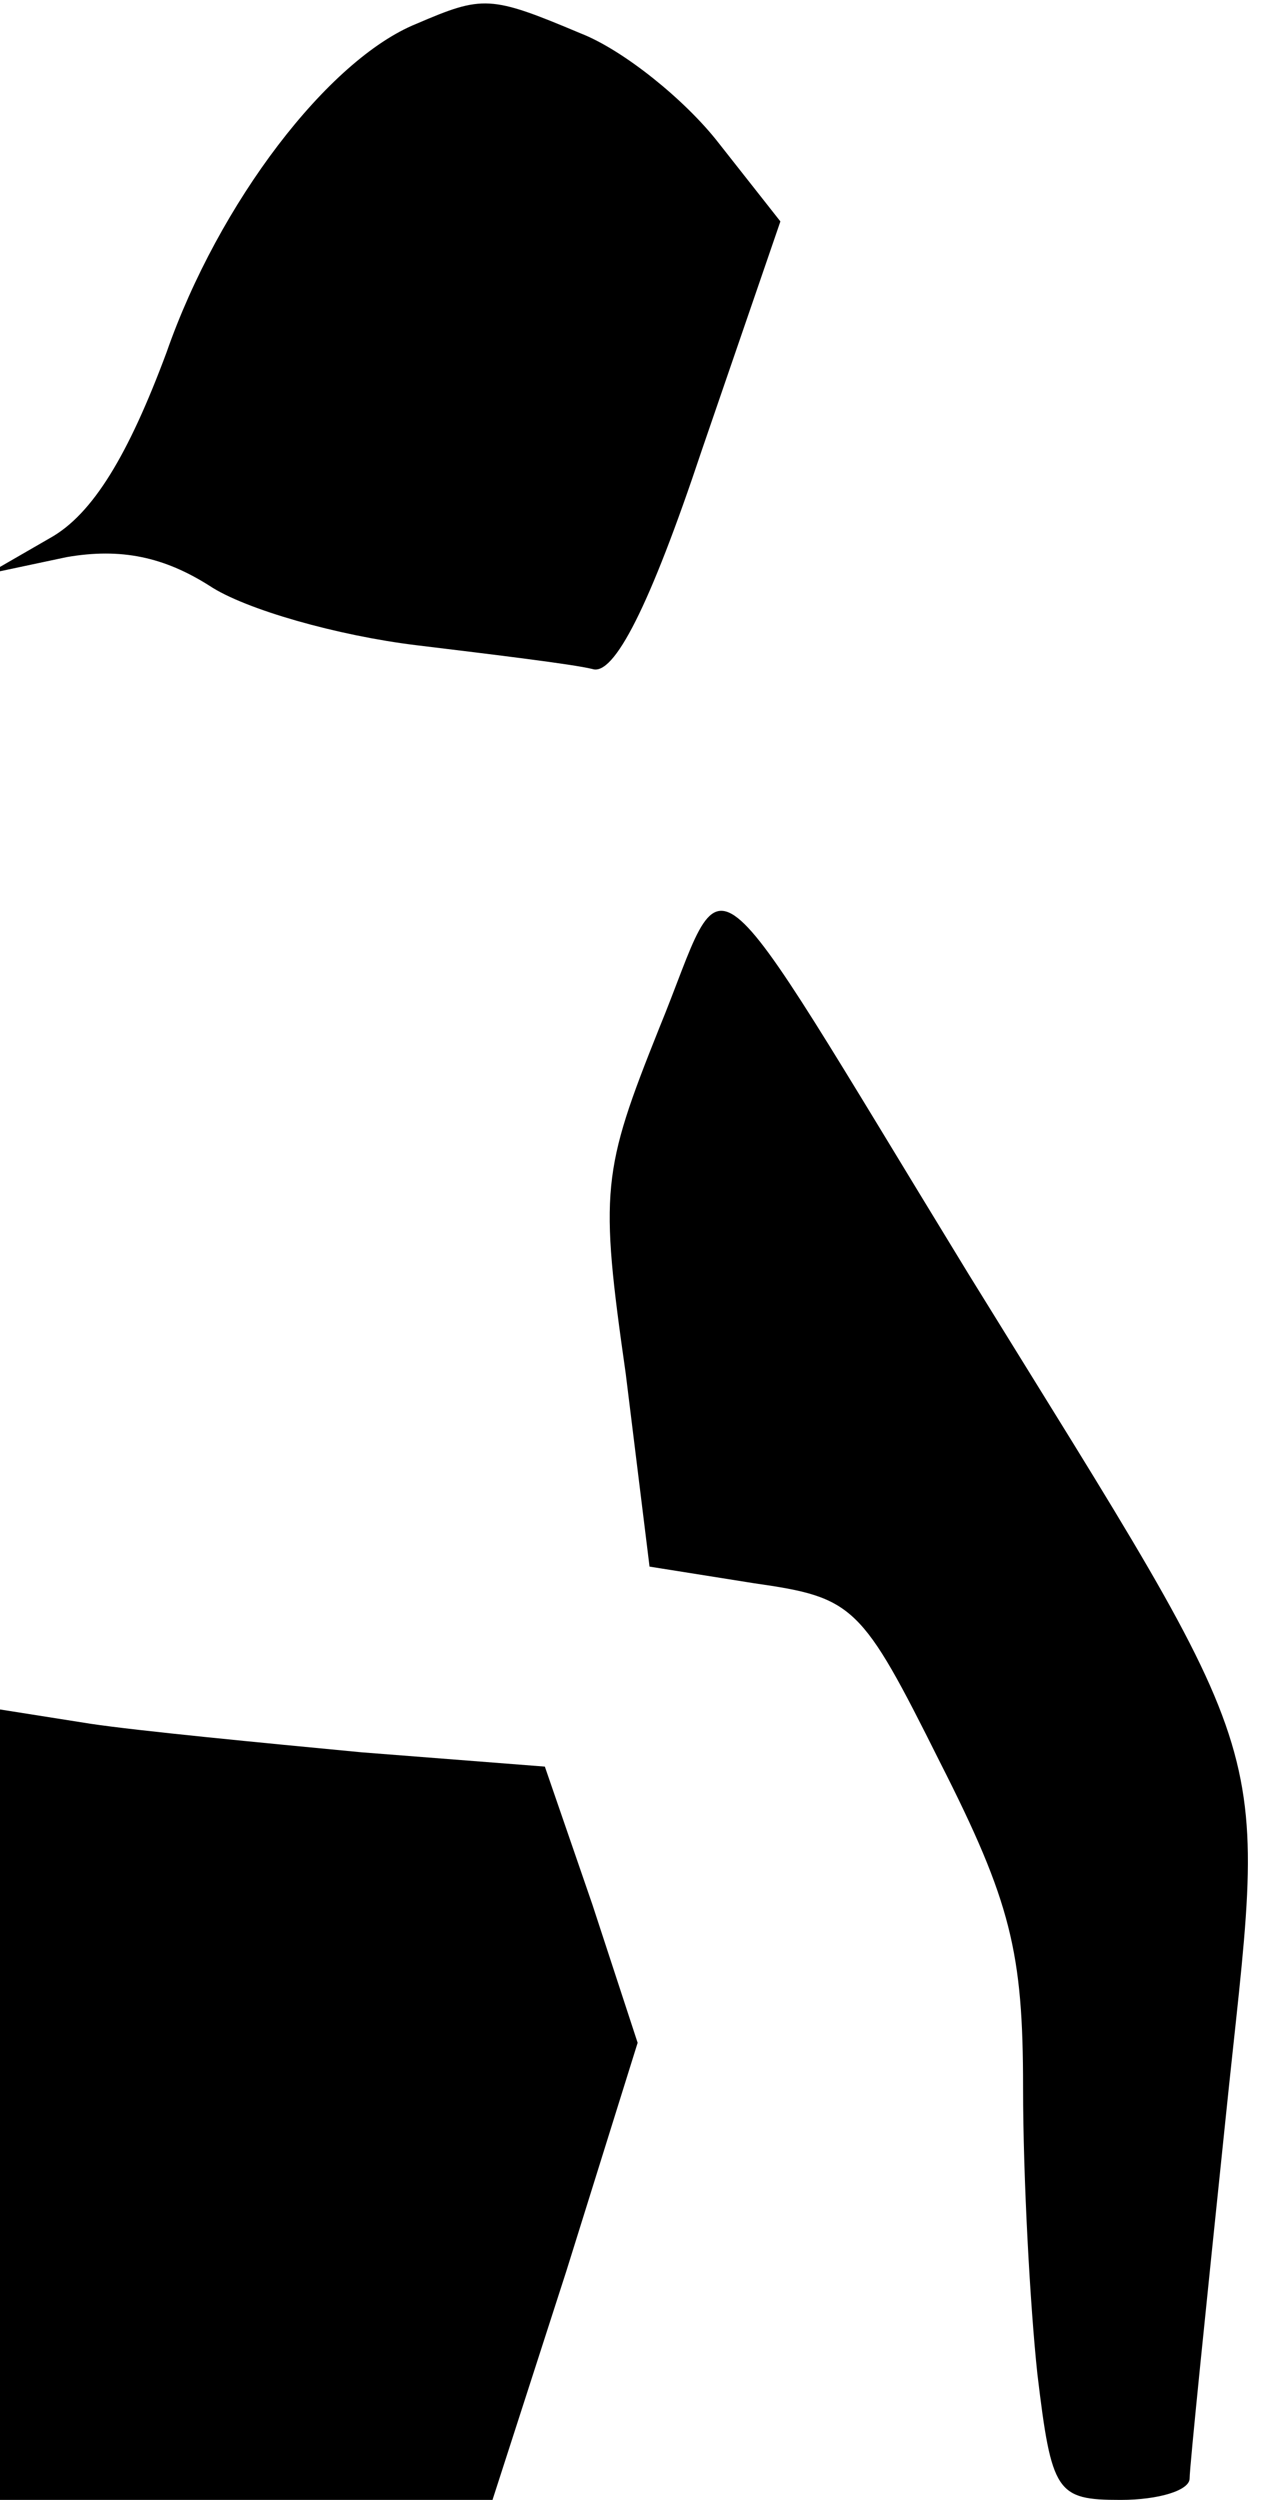 <?xml version="1.0" standalone="no"?>
<!DOCTYPE svg PUBLIC "-//W3C//DTD SVG 20010904//EN"
 "http://www.w3.org/TR/2001/REC-SVG-20010904/DTD/svg10.dtd">
<svg version="1.0" xmlns="http://www.w3.org/2000/svg"
 width="53pt" height="105pt" viewBox="0 0 53 105"
 preserveAspectRatio="xMidYMid meet">
<g transform="translate(0,105) scale(0.1,-0.1)"
fill="#000000" stroke="none">
<path fill="#000000" stroke="none" d="M175 1040 c-37 -15 -83 -75 -105 -138
-16 -43 -31 -68 -49 -78 l-26 -15 33 7 c23 4 41 0 60 -12 15 -10 54 -21 87
-25 33 -4 66 -8 74 -10 9 -3 24 26 46 92 l33 96 -26 33 c-14 18 -40 39 -58 46
-38 16 -41 16 -69 4z"/>
<path fill="#000000" stroke="none" d="M277 618 c-24 -60 -25 -68 -14 -145
l10 -81 44 -7 c42 -6 45 -9 78 -75 30 -59 35 -80 35 -137 0 -38 3 -92 6 -120
6 -50 8 -53 35 -53 16 0 29 4 29 9 0 5 7 73 15 150 17 166 26 139 -108 356
-115 188 -100 176 -130 103z"/>
<path fill="#000000" stroke="none" d="M0 166 l0 -166 104 0 103 0 31 96 30
96 -19 58 -20 58 -77 6 c-42 4 -94 9 -114 12 l-38 6 0 -166z"/>
</g>
</svg>
